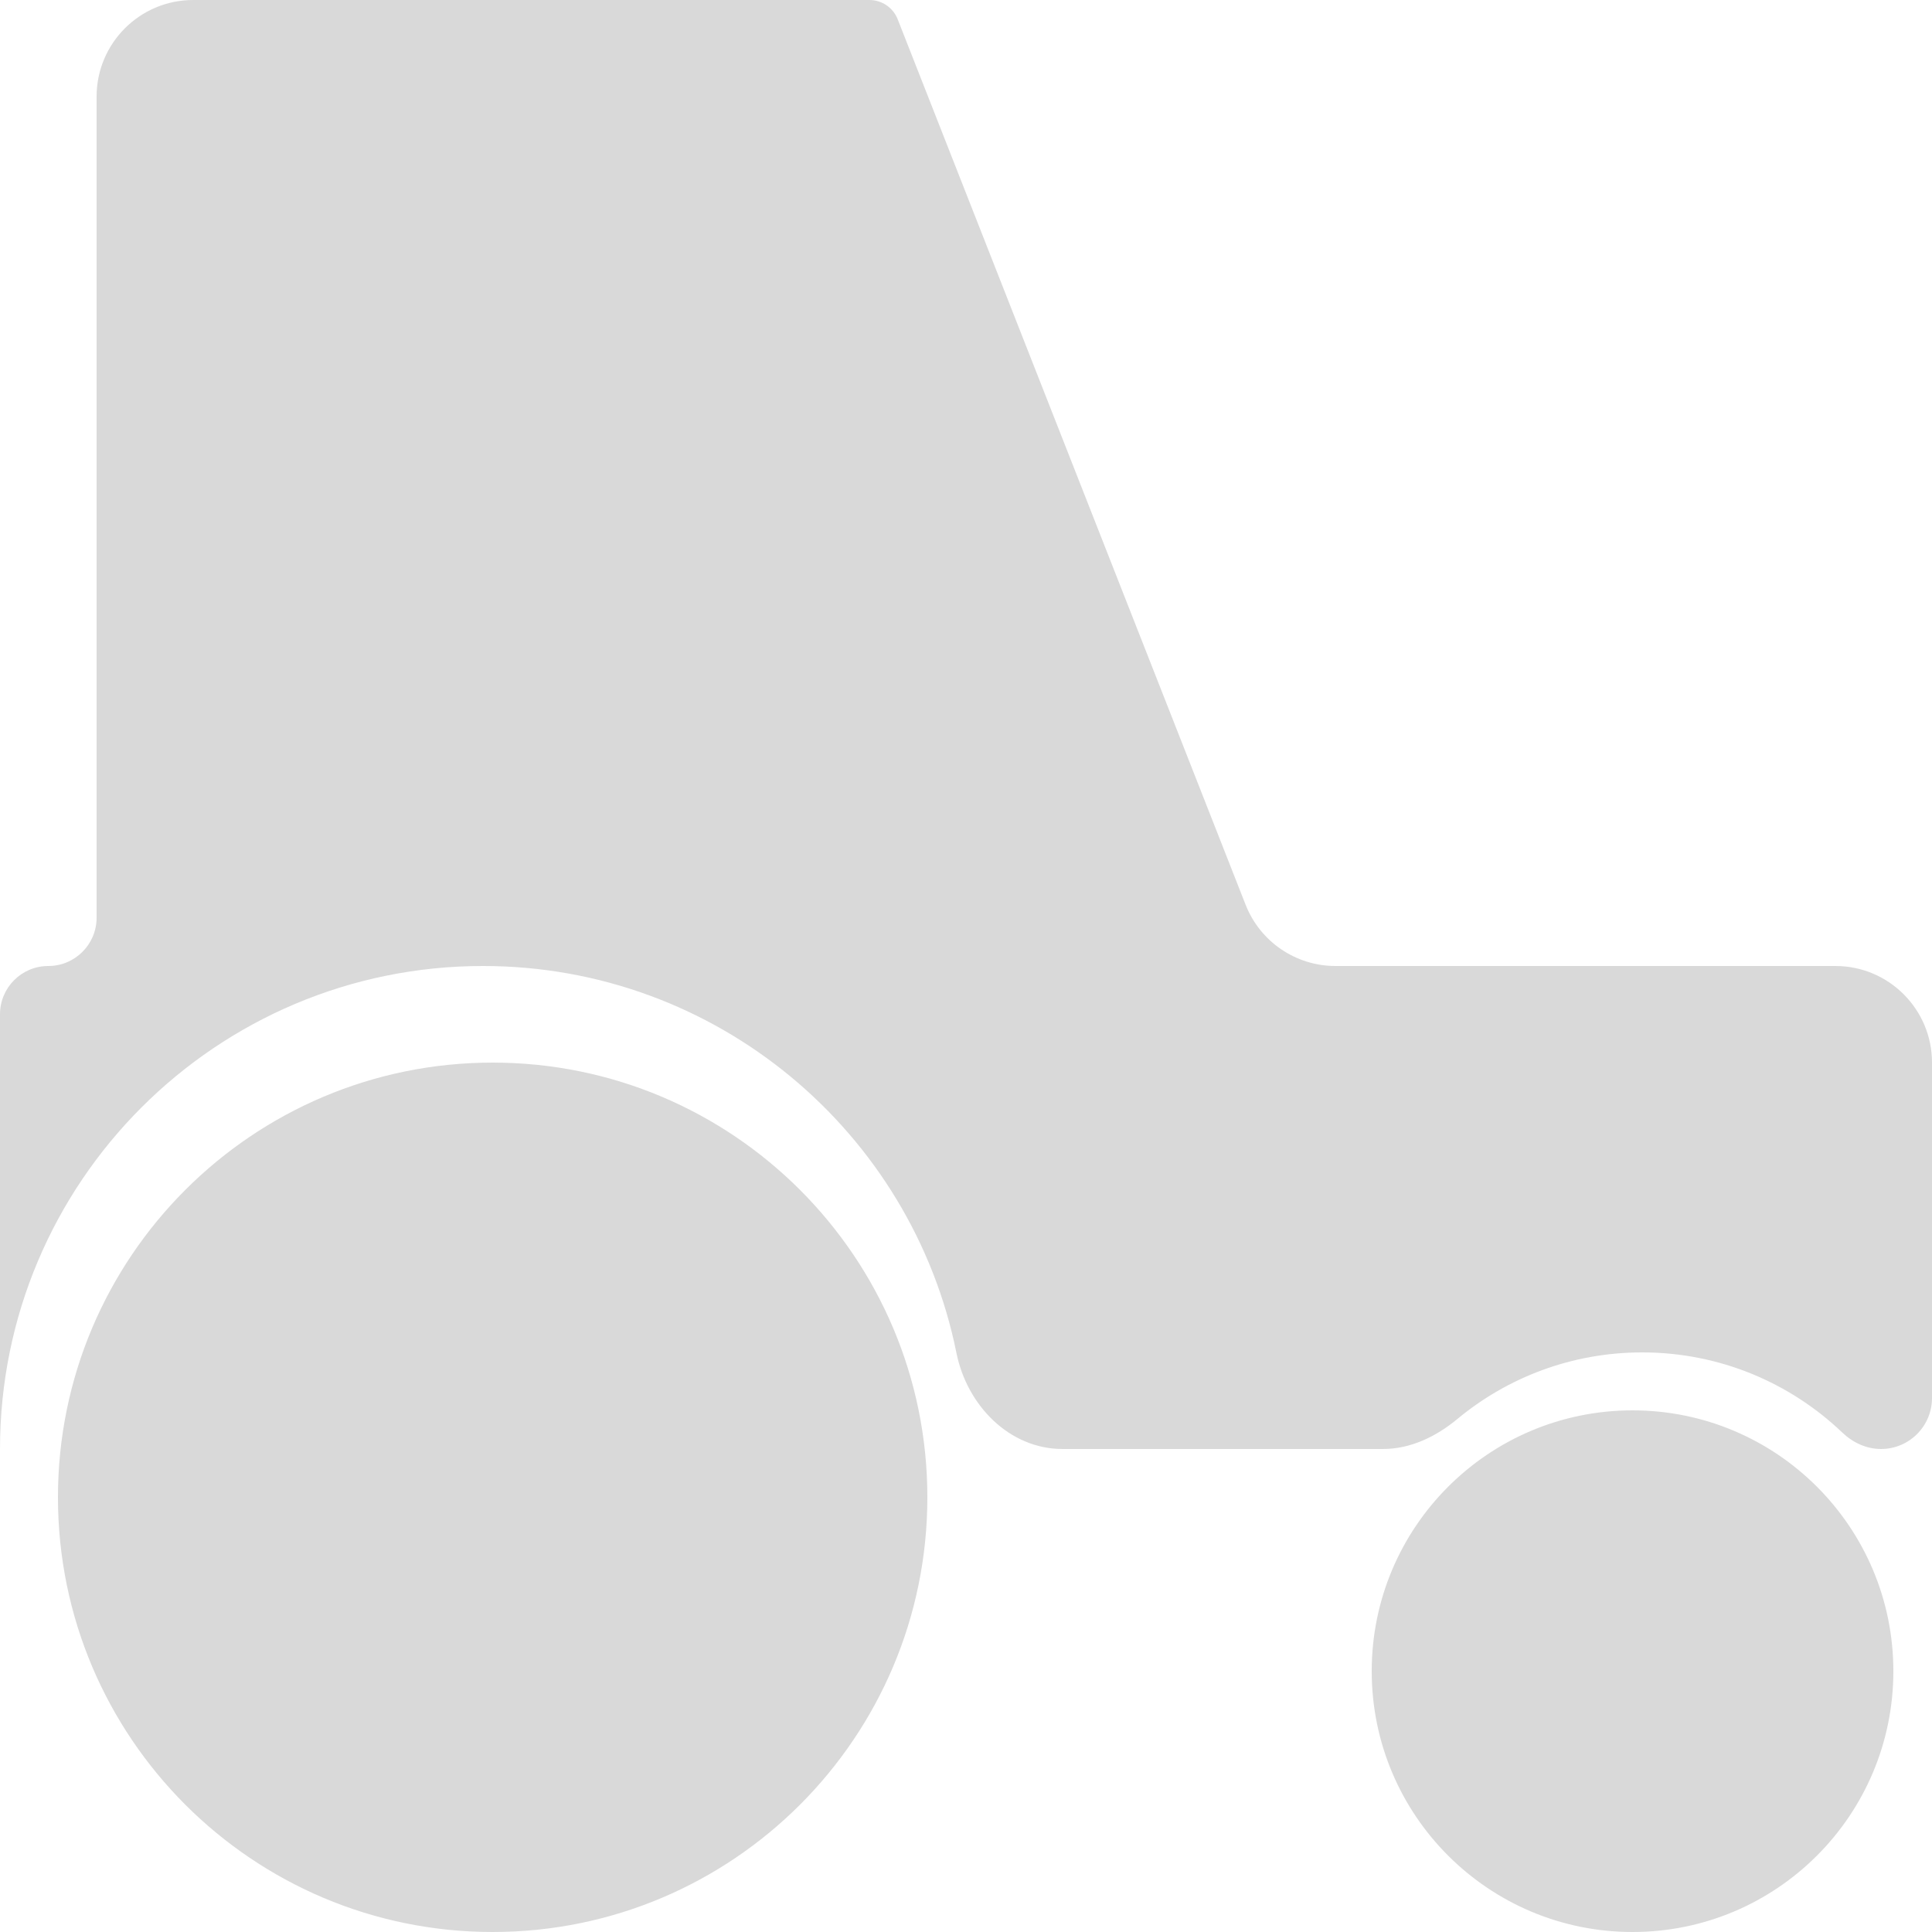 <svg width="100" height="100" viewBox="0 0 100 100" fill="none" xmlns="http://www.w3.org/2000/svg">
<path fill-rule="evenodd" clip-rule="evenodd" d="M5 5C5 2.239 7.239 0 10 0H42.928H45C45.647 0 46.227 0.396 46.464 0.997L64.472 46.828C65.223 48.742 67.07 50 69.125 50H95C97.761 50 100 52.239 100 55V72.361C100 73.818 98.818 75 97.361 75C96.61 75 95.903 74.671 95.36 74.152C92.667 71.58 89.018 70 85 70C81.361 70 78.025 71.296 75.428 73.451C74.333 74.359 73.007 75 71.584 75H55C52.239 75 50.052 72.739 49.506 70.032C47.202 58.605 37.106 50 25 50C11.193 50 0 61.193 0 75V52.5C0 51.119 1.119 50 2.5 50C3.881 50 5 48.881 5 47.5V5ZM25.5 100C37.926 100 48 89.926 48 77.5C48 65.074 37.926 55 25.5 55C13.074 55 3 65.074 3 77.5C3 89.926 13.074 100 25.5 100ZM98 86.5C98 93.956 91.956 100 84.5 100C77.044 100 71 93.956 71 86.5C71 79.044 77.044 73 84.5 73C91.956 73 98 79.044 98 86.5Z" fill="#D9D9D9"/>
</svg>
